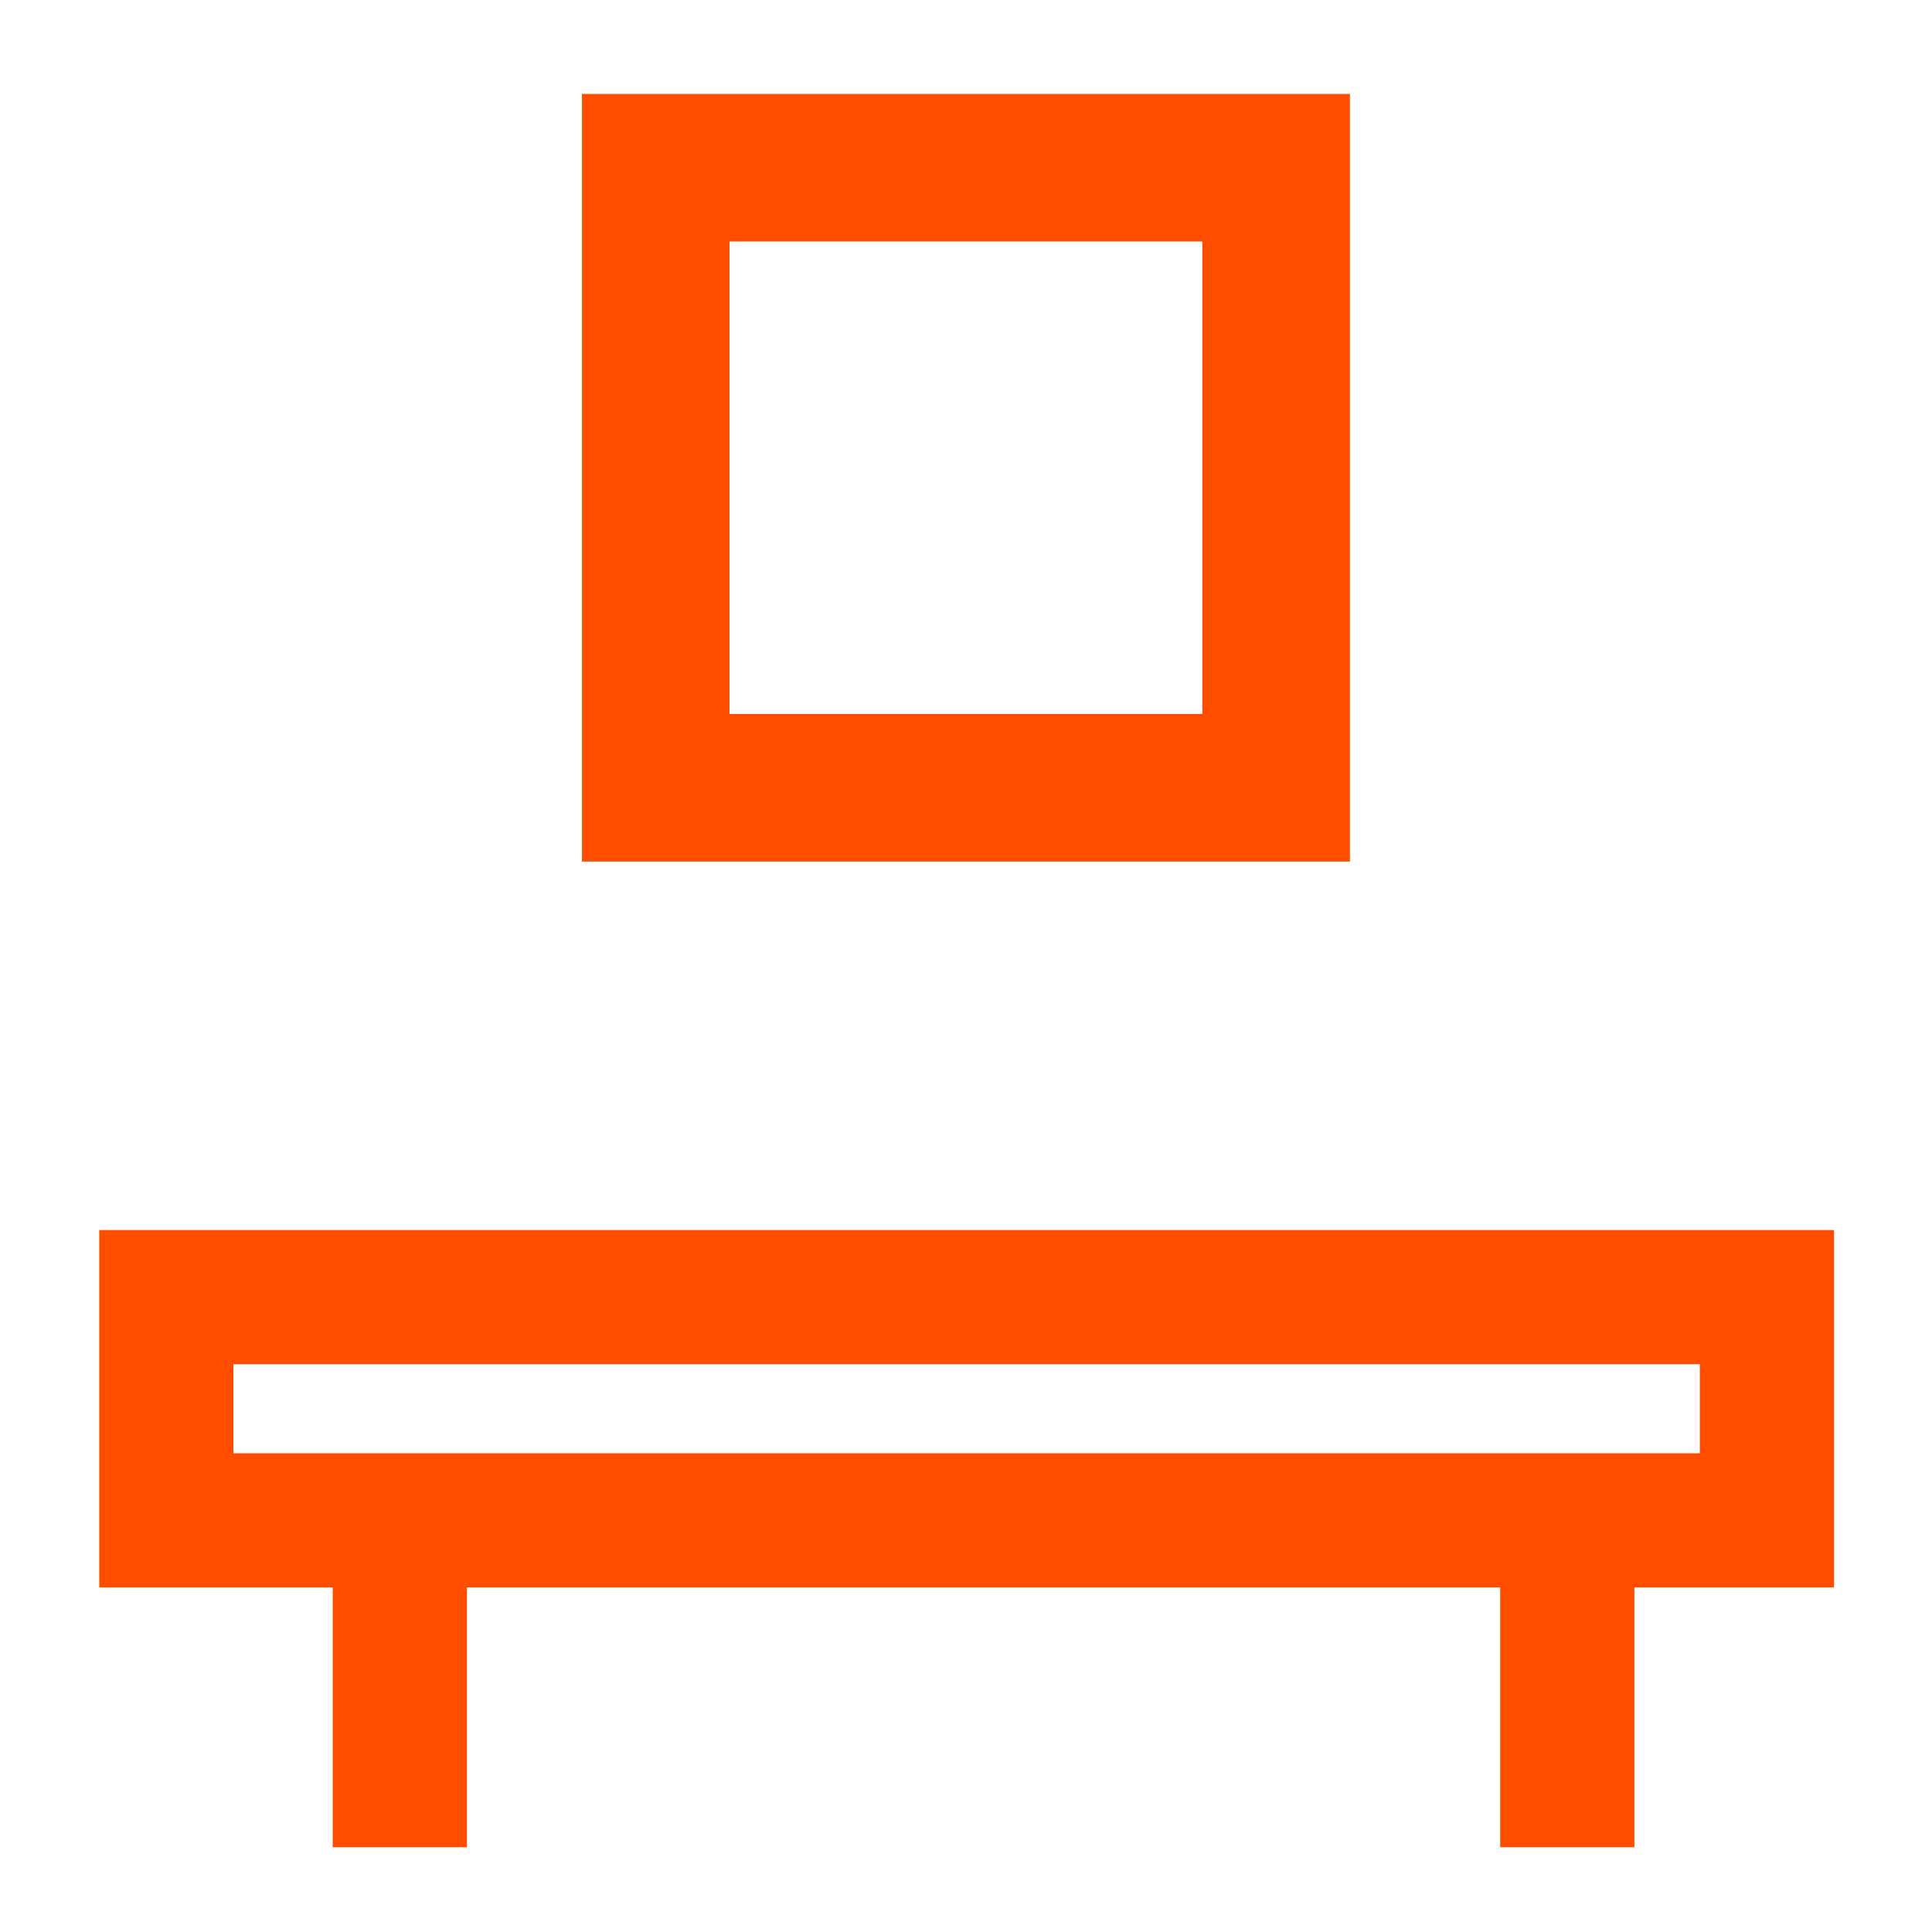 <svg width="18" height="18" viewBox="0 0 18 18" fill="none" xmlns="http://www.w3.org/2000/svg">
<g clip-path="url(#clip0_837_2095)">
<path d="M11.202 2.25V6.652H6.797V2.25H11.202ZM12.577 0.875H5.422V8.027H12.577V0.875Z" fill="#FF4D00"/>
<path d="M17.087 11.46H0.925V14.79H3.1V17.21H4.35V14.79H13.977V17.21H15.227V14.79H17.087V11.46ZM15.837 13.54H2.175V12.71H15.837V13.54Z" fill="#FF4D00"/>
</g>
<defs>
<clipPath id="clip0_837_2095">
<rect width="18" height="18" fill="white"/>
</clipPath>
</defs>
</svg>
